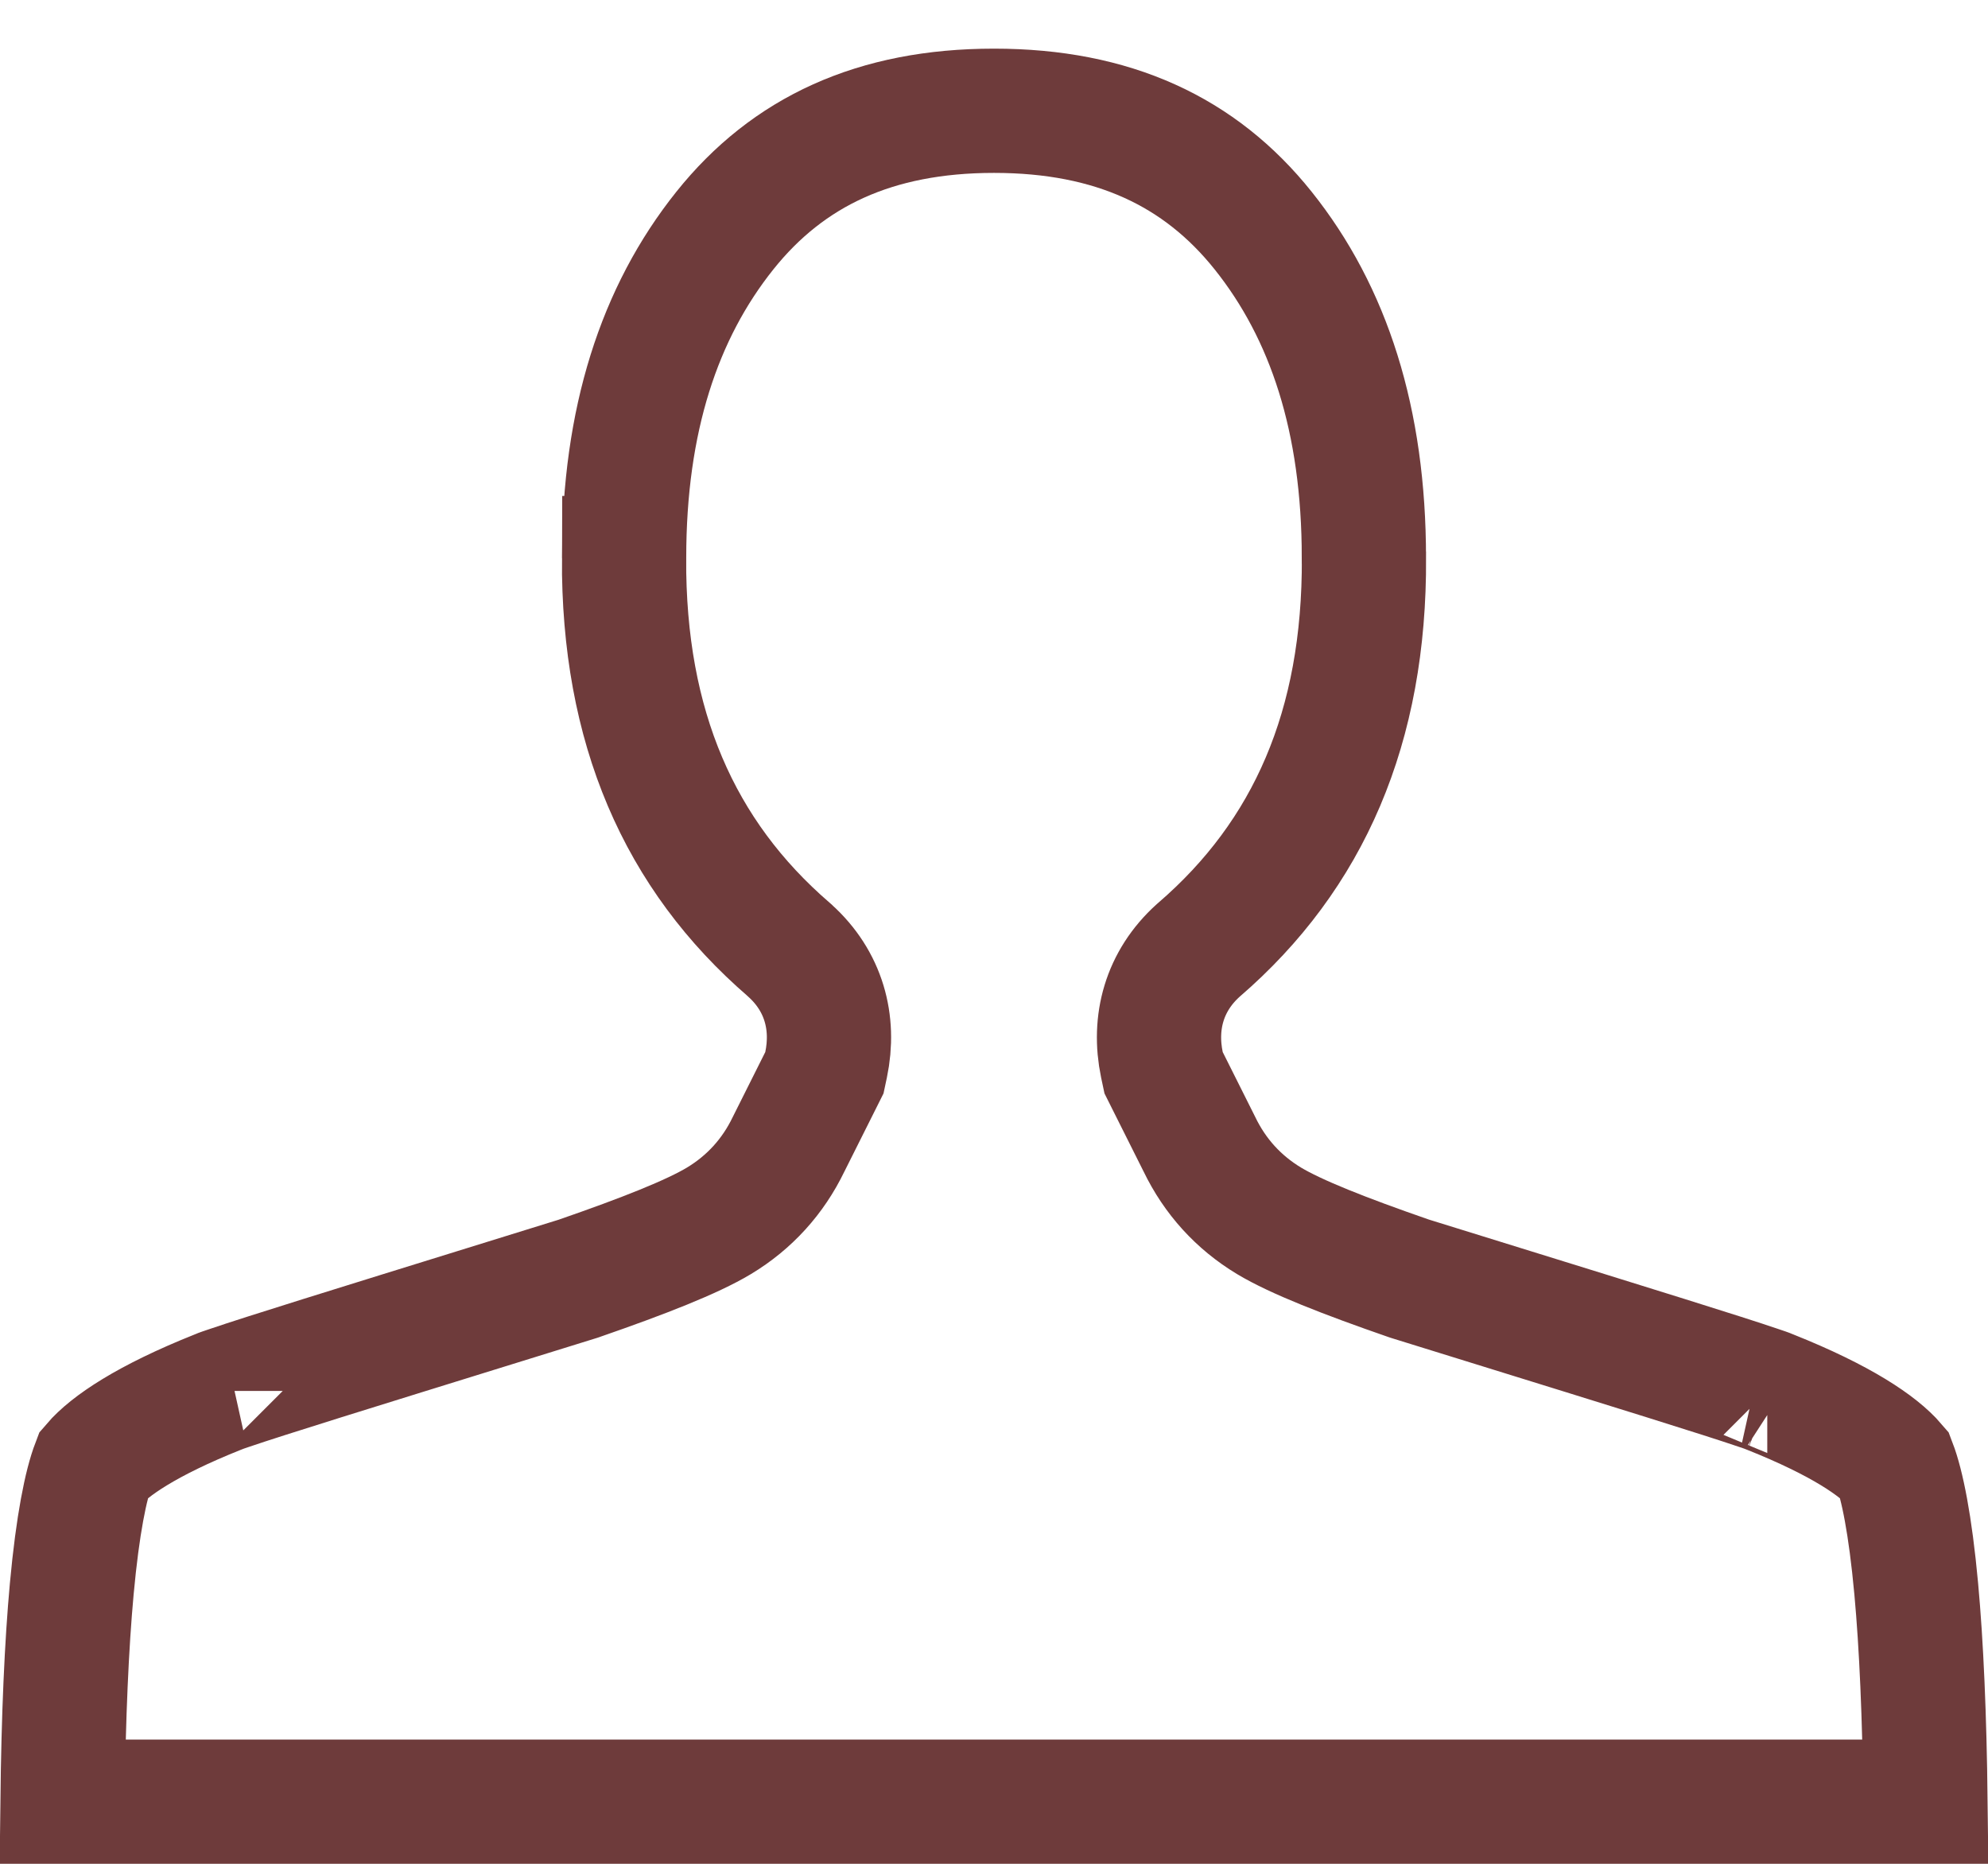 <svg width="32" height="30" viewBox="0 0 32 30" fill="none" xmlns="http://www.w3.org/2000/svg">
<path d="M10.045 8.983H10.046V8.978C10.046 6.763 10.611 5.034 11.668 3.711C12.683 2.441 14.084 1.783 16 1.783C17.916 1.783 19.317 2.441 20.332 3.711C21.389 5.034 21.954 6.763 21.954 8.978L21.955 8.983C21.968 11.7 21.067 13.762 19.301 15.286L19.293 15.293L19.285 15.3C18.742 15.79 18.56 16.457 18.703 17.14L18.73 17.267L18.788 17.383L19.307 18.419C19.557 18.937 19.935 19.354 20.428 19.651C20.857 19.909 21.642 20.218 22.672 20.575L22.684 20.579L22.696 20.583C22.747 20.599 23.713 20.899 25.579 21.477C26.514 21.767 27.227 21.99 27.721 22.148C27.968 22.227 28.157 22.289 28.289 22.334C28.407 22.373 28.449 22.389 28.449 22.389C28.449 22.389 28.448 22.388 28.447 22.388L28.462 22.395L28.493 22.407C29.642 22.865 30.239 23.277 30.494 23.575C30.617 23.897 30.749 24.53 30.845 25.575C30.928 26.479 30.978 27.619 30.994 29H1.006C1.022 27.619 1.072 26.479 1.155 25.575C1.251 24.53 1.383 23.897 1.506 23.575C1.761 23.277 2.358 22.865 3.507 22.407L3.538 22.395L3.553 22.388C3.551 22.388 3.551 22.389 3.551 22.389C3.551 22.389 3.593 22.373 3.711 22.334C3.843 22.289 4.032 22.227 4.279 22.148C4.773 21.99 5.486 21.767 6.421 21.477C8.287 20.899 9.253 20.599 9.304 20.583L9.316 20.579L9.327 20.575C10.358 20.218 11.143 19.909 11.572 19.651C12.065 19.354 12.443 18.937 12.693 18.419L13.212 17.383L13.27 17.267L13.297 17.14C13.44 16.457 13.258 15.79 12.714 15.3L12.707 15.293L12.699 15.286C10.932 13.762 10.032 11.7 10.045 8.983Z" stroke="#6E3B3B" stroke-width="2"/>
</svg>
